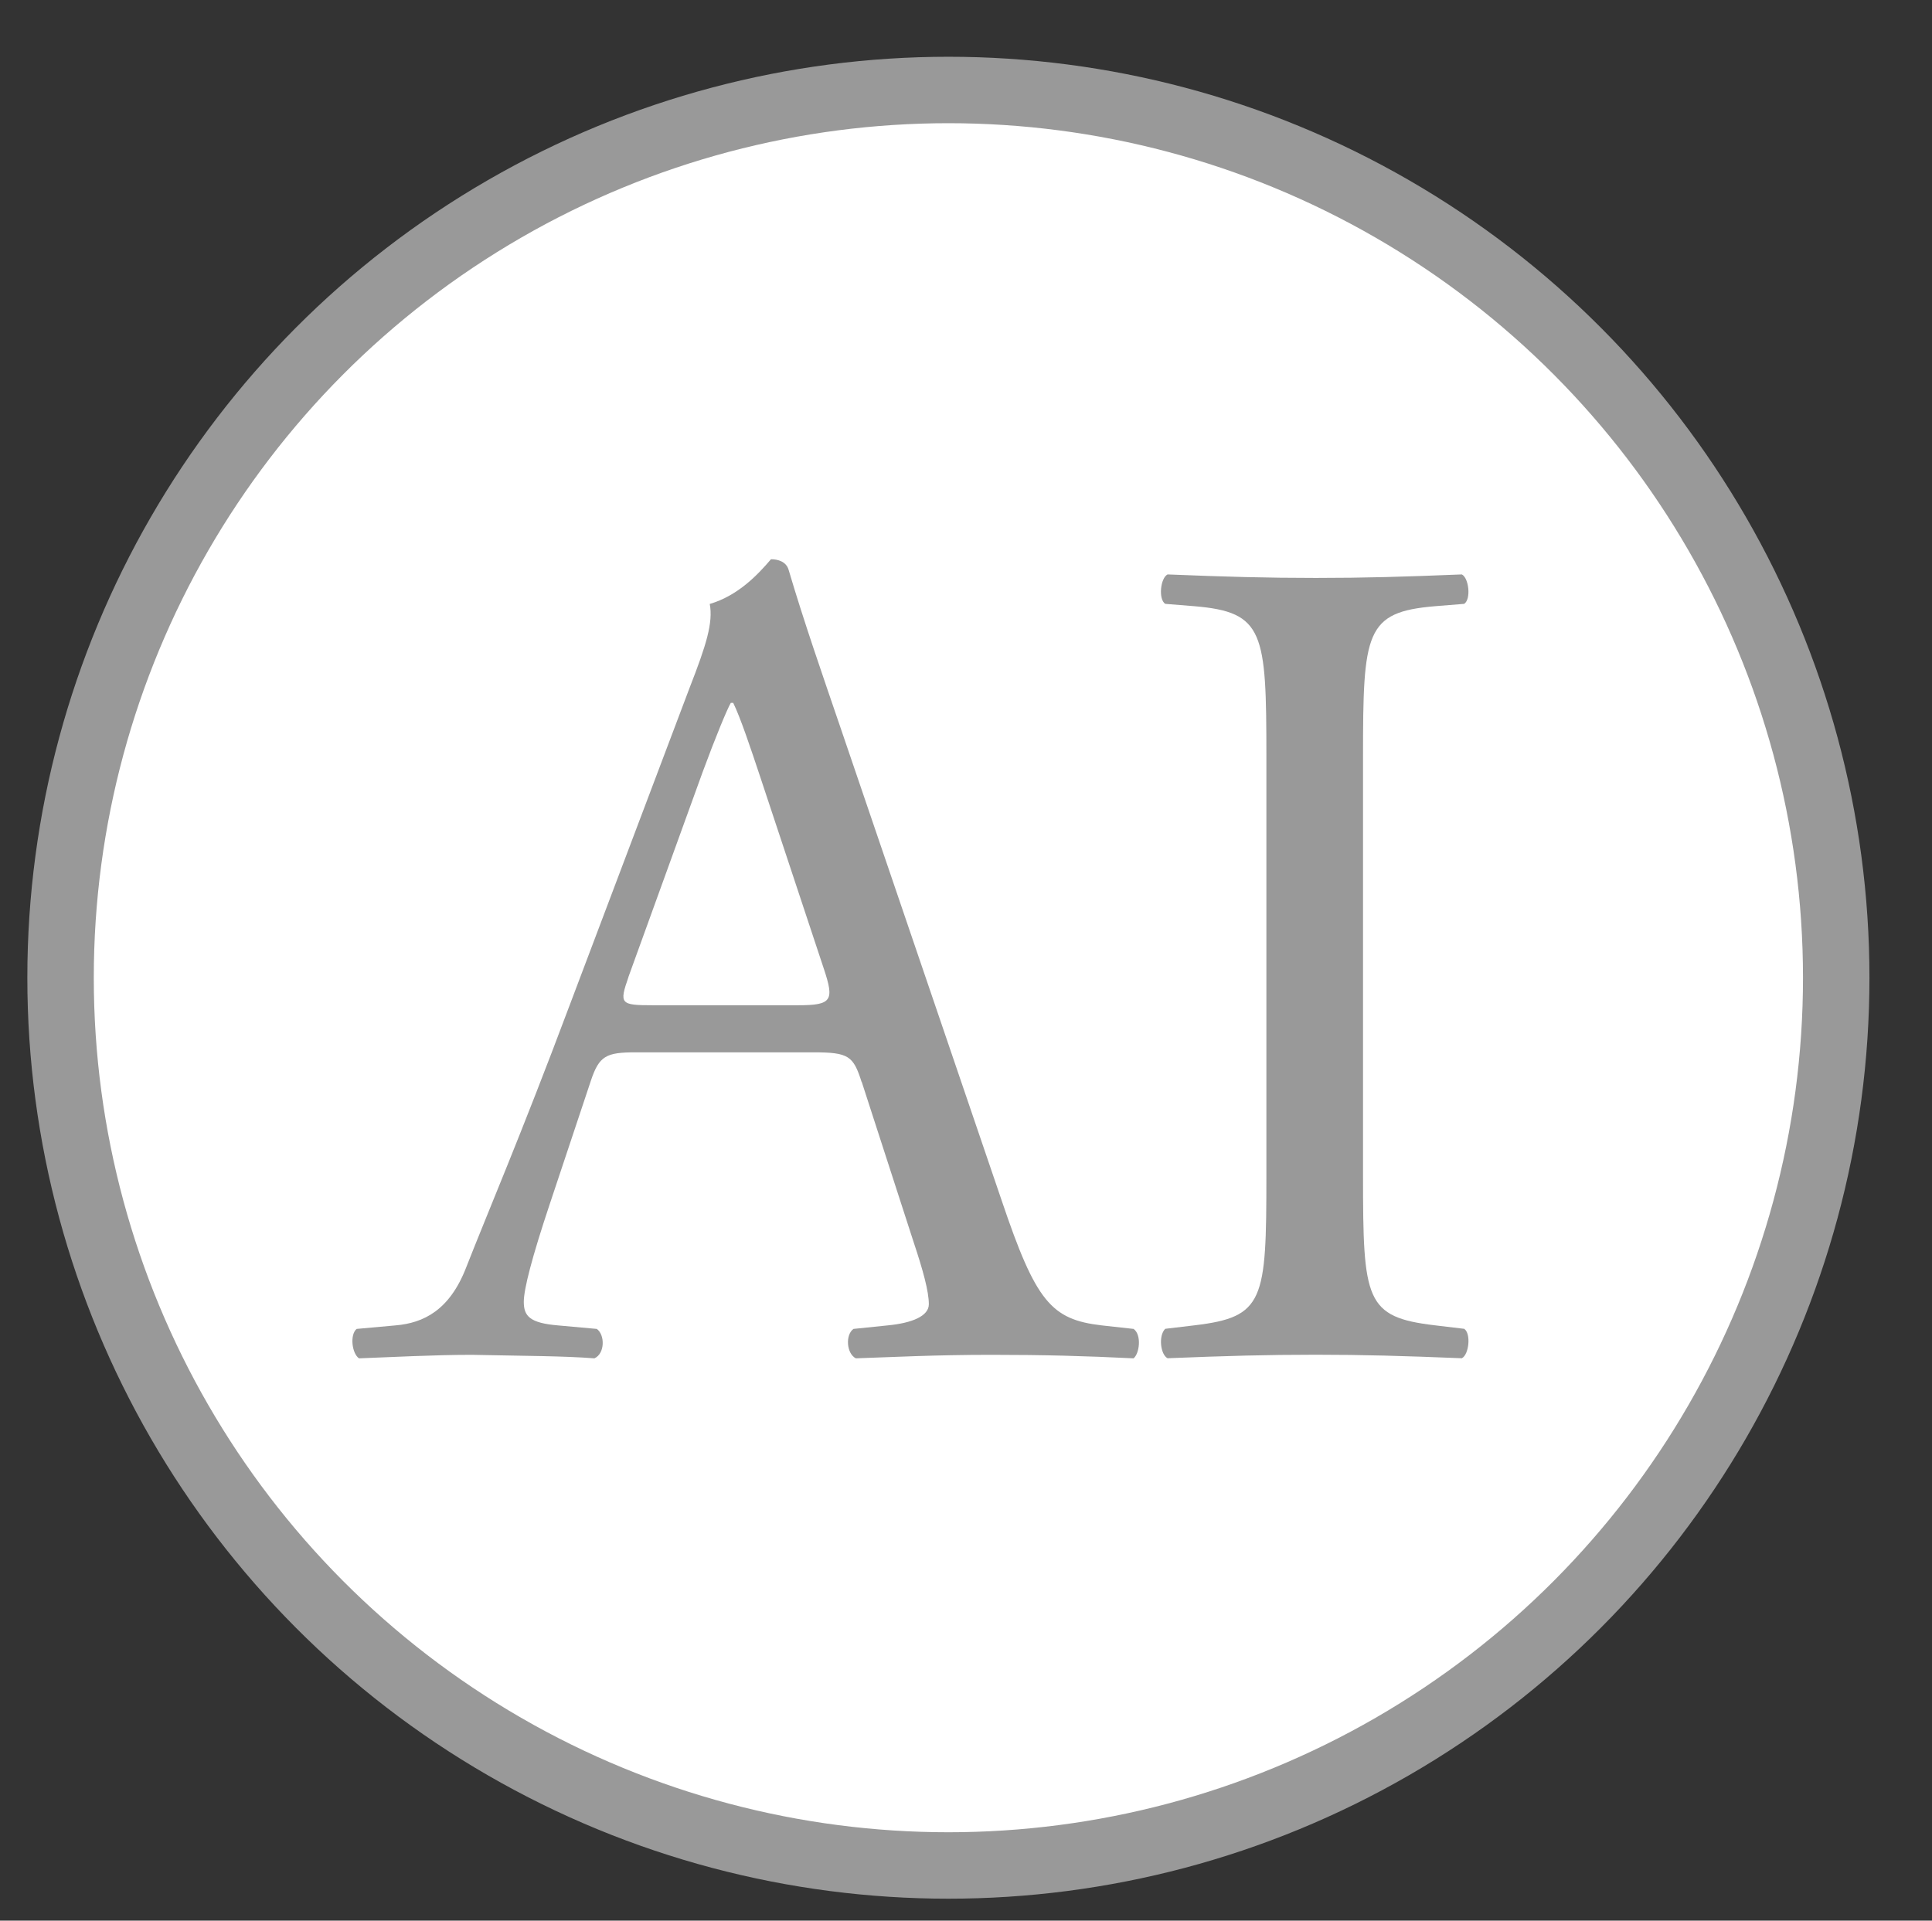 <?xml version="1.0" encoding="UTF-8"?>
<svg id="Layer_1" data-name="Layer 1" xmlns="http://www.w3.org/2000/svg" viewBox="0 0 203.53 202.35">
  <rect x="0" y="0" width="203.53" height="202.35" fill="#333333" stroke="none"/>
  <defs>
    <style>
      .cls-1 {
        fill: #fff;
        stroke: #999;
        stroke-miterlimit: 10;
        stroke-width: 7px;
      }

      .cls-2 {
        fill: #999;
      }
    </style>
  </defs>
  <circle class="cls-1" cx="99.91" cy="103.01" r="93.53"/>
  <g>
    <path class="cls-2" d="M90.76,113.97c-.87-2.73-1.36-3.1-5.08-3.1h-18.72c-3.1,0-3.84.37-4.71,2.98l-4.34,13.02c-1.86,5.58-2.73,8.93-2.73,10.29,0,1.49.62,2.23,3.6,2.48l4.09.37c.87.62.87,2.6-.25,3.1-3.22-.25-7.07-.25-12.9-.37-4.09,0-8.56.25-11.9.37-.74-.5-.99-2.48-.25-3.1l4.09-.37c2.98-.25,5.7-1.61,7.44-6.08,2.23-5.7,5.7-13.76,10.91-27.65l12.65-33.48c1.74-4.46,2.48-6.82,2.11-8.8,2.98-.87,5.08-3.1,6.45-4.71.74,0,1.61.25,1.86,1.12,1.61,5.46,3.6,11.16,5.46,16.61l16.99,49.85c3.6,10.66,5.21,12.52,10.54,13.14l3.35.37c.87.62.62,2.6,0,3.1-5.08-.25-9.42-.37-15-.37-5.95,0-10.66.25-14.26.37-.99-.5-1.12-2.48-.25-3.1l3.6-.37c2.6-.25,4.34-.99,4.34-2.23,0-1.36-.62-3.6-1.61-6.57l-5.46-16.86ZM66.21,102.93c-.99,2.85-.87,2.98,2.6,2.98h15.25c3.6,0,3.84-.5,2.73-3.84l-6.7-20.21c-.99-2.98-2.11-6.32-2.85-7.81h-.25c-.37.62-1.61,3.6-2.98,7.32l-7.81,21.57Z"/>
    <path class="cls-2" d="M133.41,79.74c0-13.14-.25-15.25-7.56-15.87l-3.1-.25c-.74-.5-.5-2.73.25-3.1,6.2.25,10.42.37,15.62.37s9.18-.12,15.38-.37c.74.37.99,2.6.25,3.1l-3.1.25c-7.32.62-7.56,2.73-7.56,15.87v44.14c0,13.14.25,14.88,7.56,15.75l3.1.37c.74.5.5,2.73-.25,3.1-6.2-.25-10.42-.37-15.38-.37-5.21,0-9.42.12-15.62.37-.74-.37-.99-2.36-.25-3.1l3.1-.37c7.32-.87,7.56-2.6,7.56-15.75v-44.14Z"/>
  </g>
</svg>